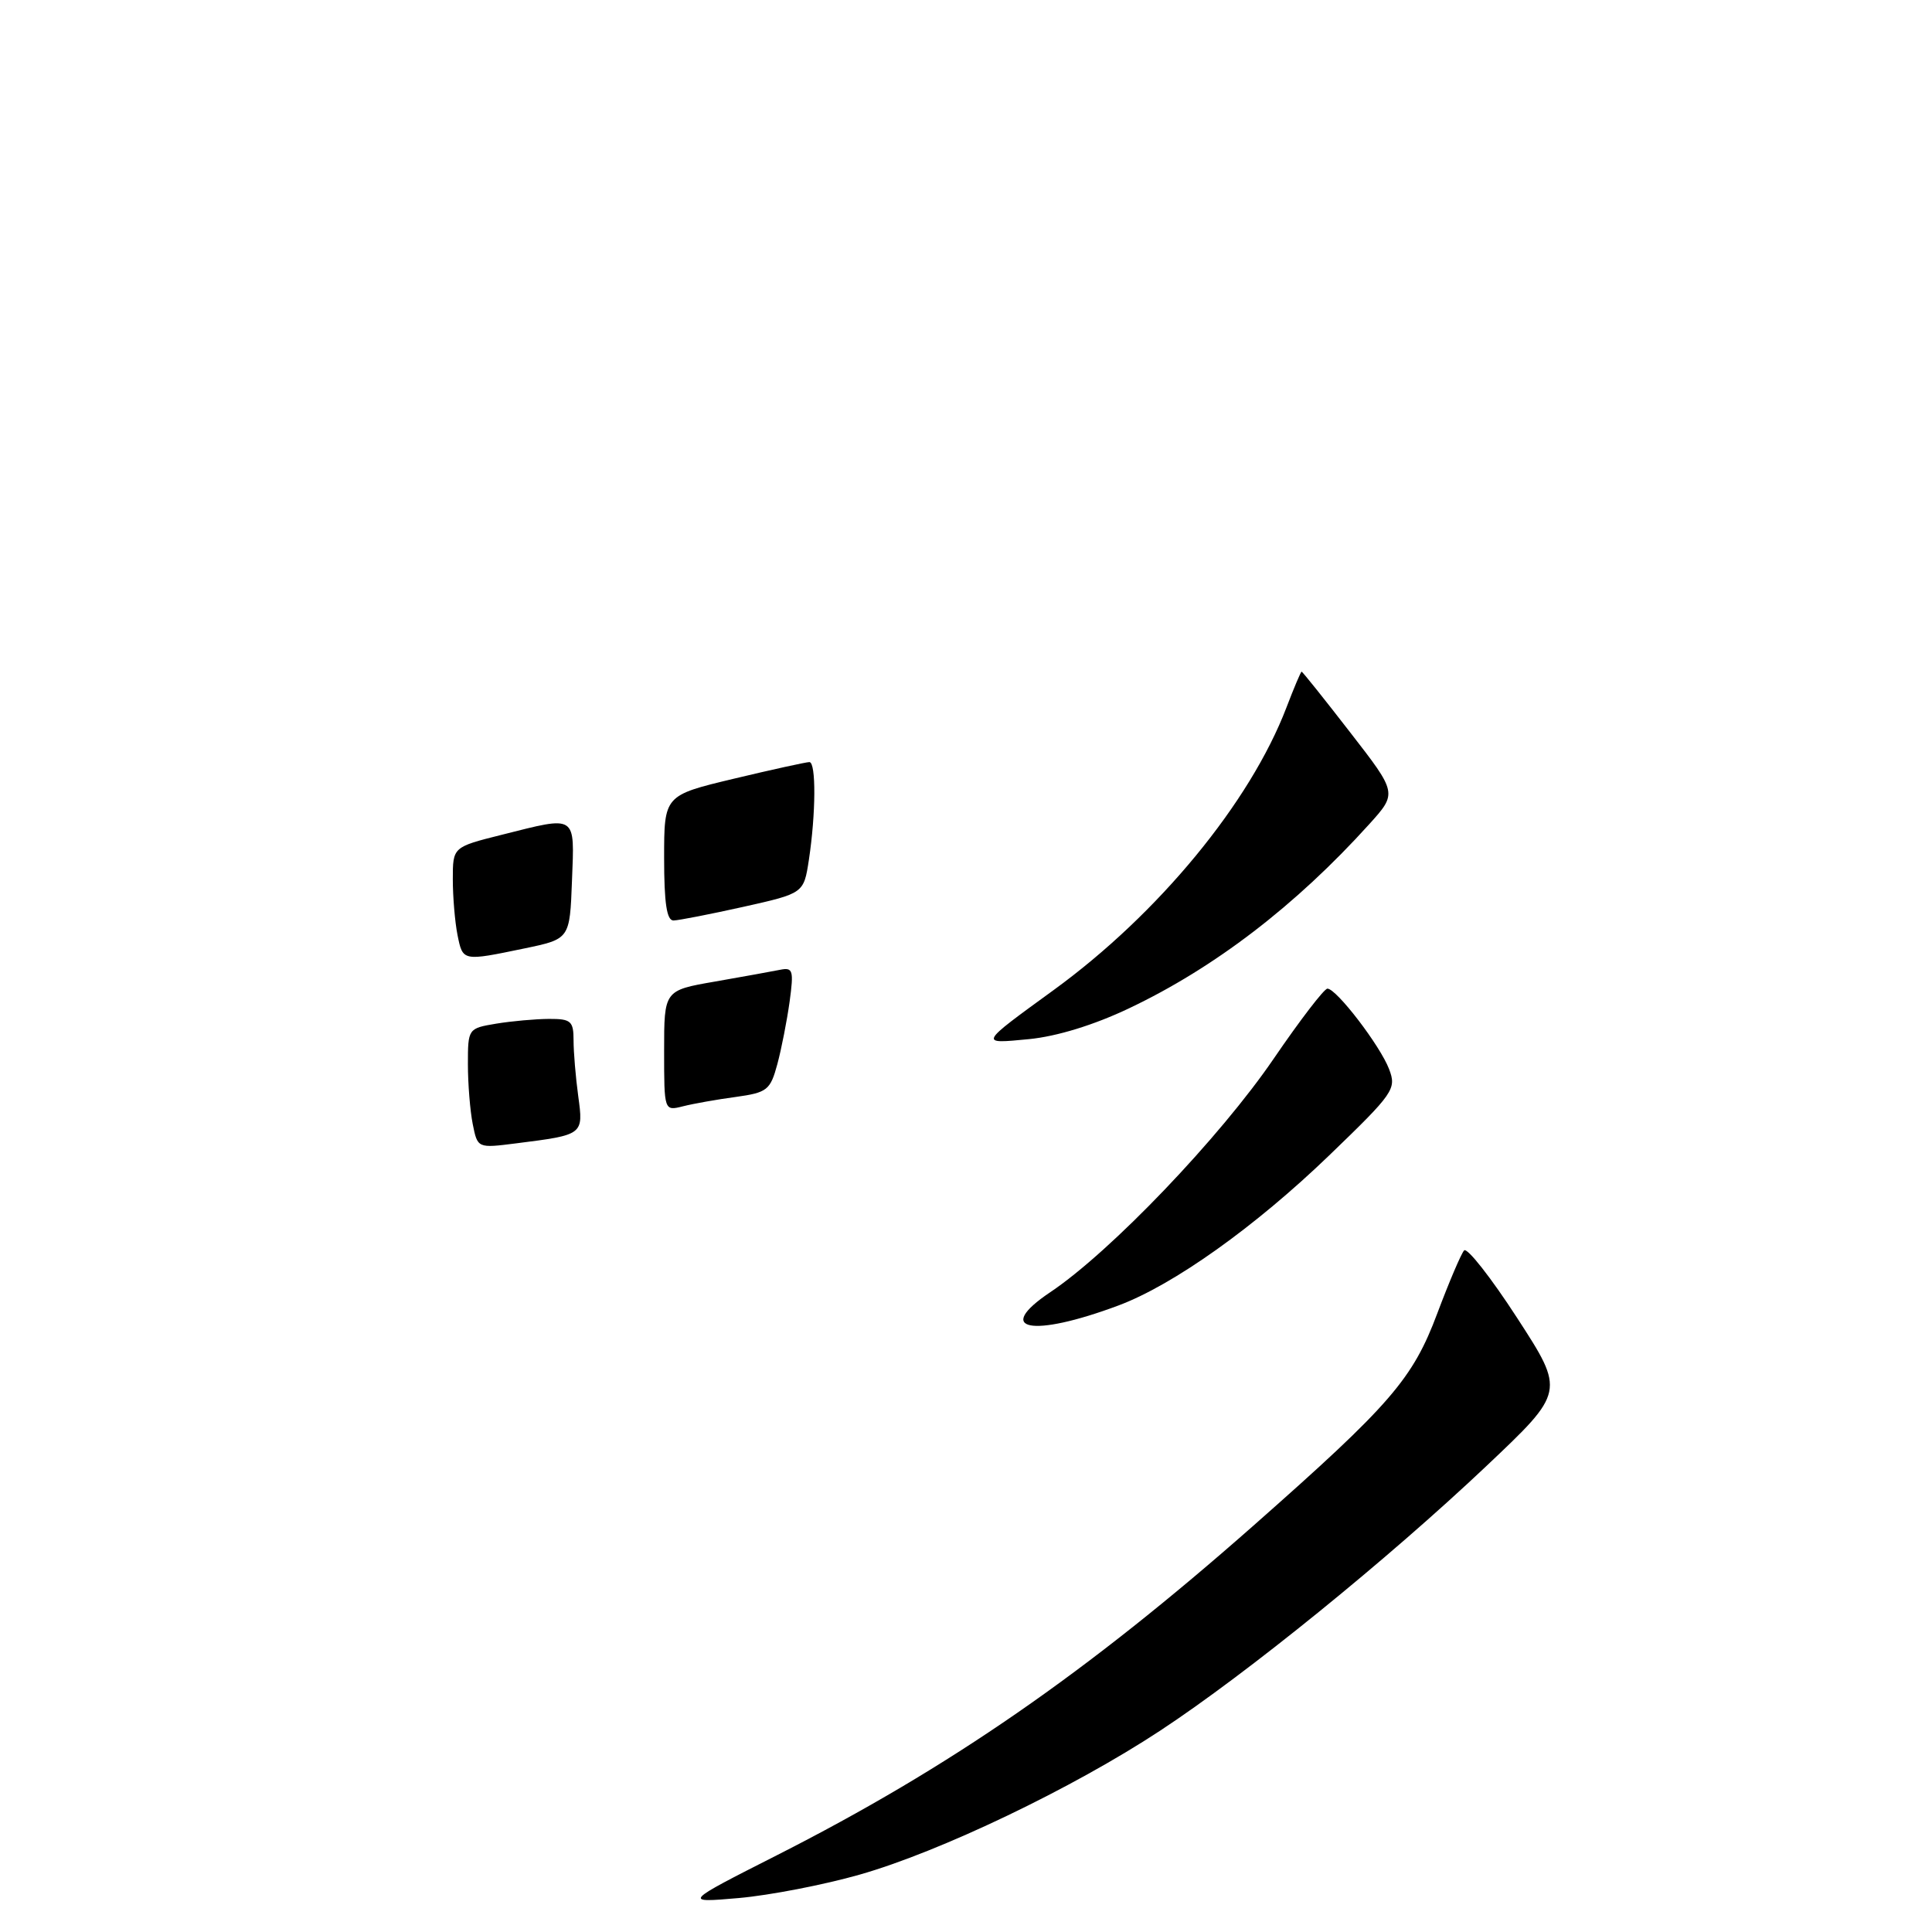 <?xml version="1.0" encoding="UTF-8" standalone="no"?>
<!DOCTYPE svg PUBLIC "-//W3C//DTD SVG 1.1//EN" "http://www.w3.org/Graphics/SVG/1.1/DTD/svg11.dtd" >
<svg xmlns="http://www.w3.org/2000/svg" xmlns:xlink="http://www.w3.org/1999/xlink" version="1.1" viewBox="0 0 256 256">
 <g >
 <path fill="currentColor"
d=" M 113.90 248.40 C 124.56 245.37 142.14 236.95 153.73 229.32 C 165.20 221.78 183.88 206.62 196.93 194.28 C 207.37 184.41 207.37 184.41 201.04 174.65 C 197.56 169.28 194.39 165.25 194.00 165.69 C 193.60 166.14 192.01 169.88 190.46 174.00 C 187.19 182.74 184.28 186.10 166.08 202.16 C 143.95 221.68 125.85 234.20 103.00 245.80 C 90.50 252.14 90.50 252.14 97.90 251.50 C 101.97 251.14 109.17 249.75 113.90 248.40 Z  M 148.18 172.99 C 155.48 170.27 166.29 162.57 176.12 153.10 C 184.70 144.83 185.07 144.30 184.06 141.66 C 182.88 138.56 177.09 131.00 175.89 131.00 C 175.46 131.00 172.27 135.16 168.80 140.24 C 161.68 150.69 147.15 165.88 139.17 171.22 C 131.62 176.28 136.70 177.28 148.18 172.99 Z  M 149.60 133.61 C 160.94 128.23 171.71 119.97 181.43 109.21 C 185.15 105.09 185.15 105.09 178.91 97.05 C 175.48 92.62 172.59 89.00 172.47 89.00 C 172.36 89.00 171.46 91.14 170.46 93.75 C 165.65 106.34 153.50 121.09 139.61 131.19 C 129.64 138.44 129.70 138.33 136.35 137.69 C 140.03 137.33 144.96 135.82 149.60 133.61 Z  M 62.64 148.95 C 62.29 147.19 62.00 143.62 62.00 141.01 C 62.00 136.30 62.03 136.26 65.75 135.64 C 67.81 135.30 70.96 135.02 72.75 135.01 C 75.66 135.00 76.00 135.30 76.00 137.86 C 76.00 139.43 76.28 142.76 76.62 145.25 C 77.32 150.38 77.33 150.37 68.39 151.50 C 63.28 152.15 63.28 152.15 62.64 148.95 Z  M 88.00 139.22 C 88.00 131.23 88.00 131.23 94.75 130.06 C 98.46 129.41 102.34 128.71 103.38 128.50 C 105.07 128.16 105.19 128.58 104.63 132.71 C 104.28 135.23 103.55 138.97 103.00 141.01 C 102.07 144.45 101.66 144.77 97.50 145.35 C 95.03 145.68 91.88 146.24 90.50 146.59 C 88.00 147.22 88.00 147.22 88.00 139.22 Z  M 60.62 123.88 C 60.28 122.16 60.00 118.84 60.00 116.50 C 60.00 112.24 60.00 112.24 66.46 110.62 C 76.52 108.09 76.13 107.84 75.79 116.71 C 75.50 124.42 75.50 124.42 69.50 125.67 C 61.26 127.38 61.33 127.39 60.62 123.88 Z  M 88.00 113.70 C 88.00 105.39 88.00 105.39 97.25 103.18 C 102.34 101.96 106.84 100.98 107.25 100.98 C 108.15 101.00 108.11 107.79 107.18 113.94 C 106.50 118.37 106.50 118.37 98.50 120.16 C 94.10 121.14 89.94 121.95 89.25 121.97 C 88.35 121.99 88.00 119.69 88.00 113.70 Z "/>
</g>
</svg>